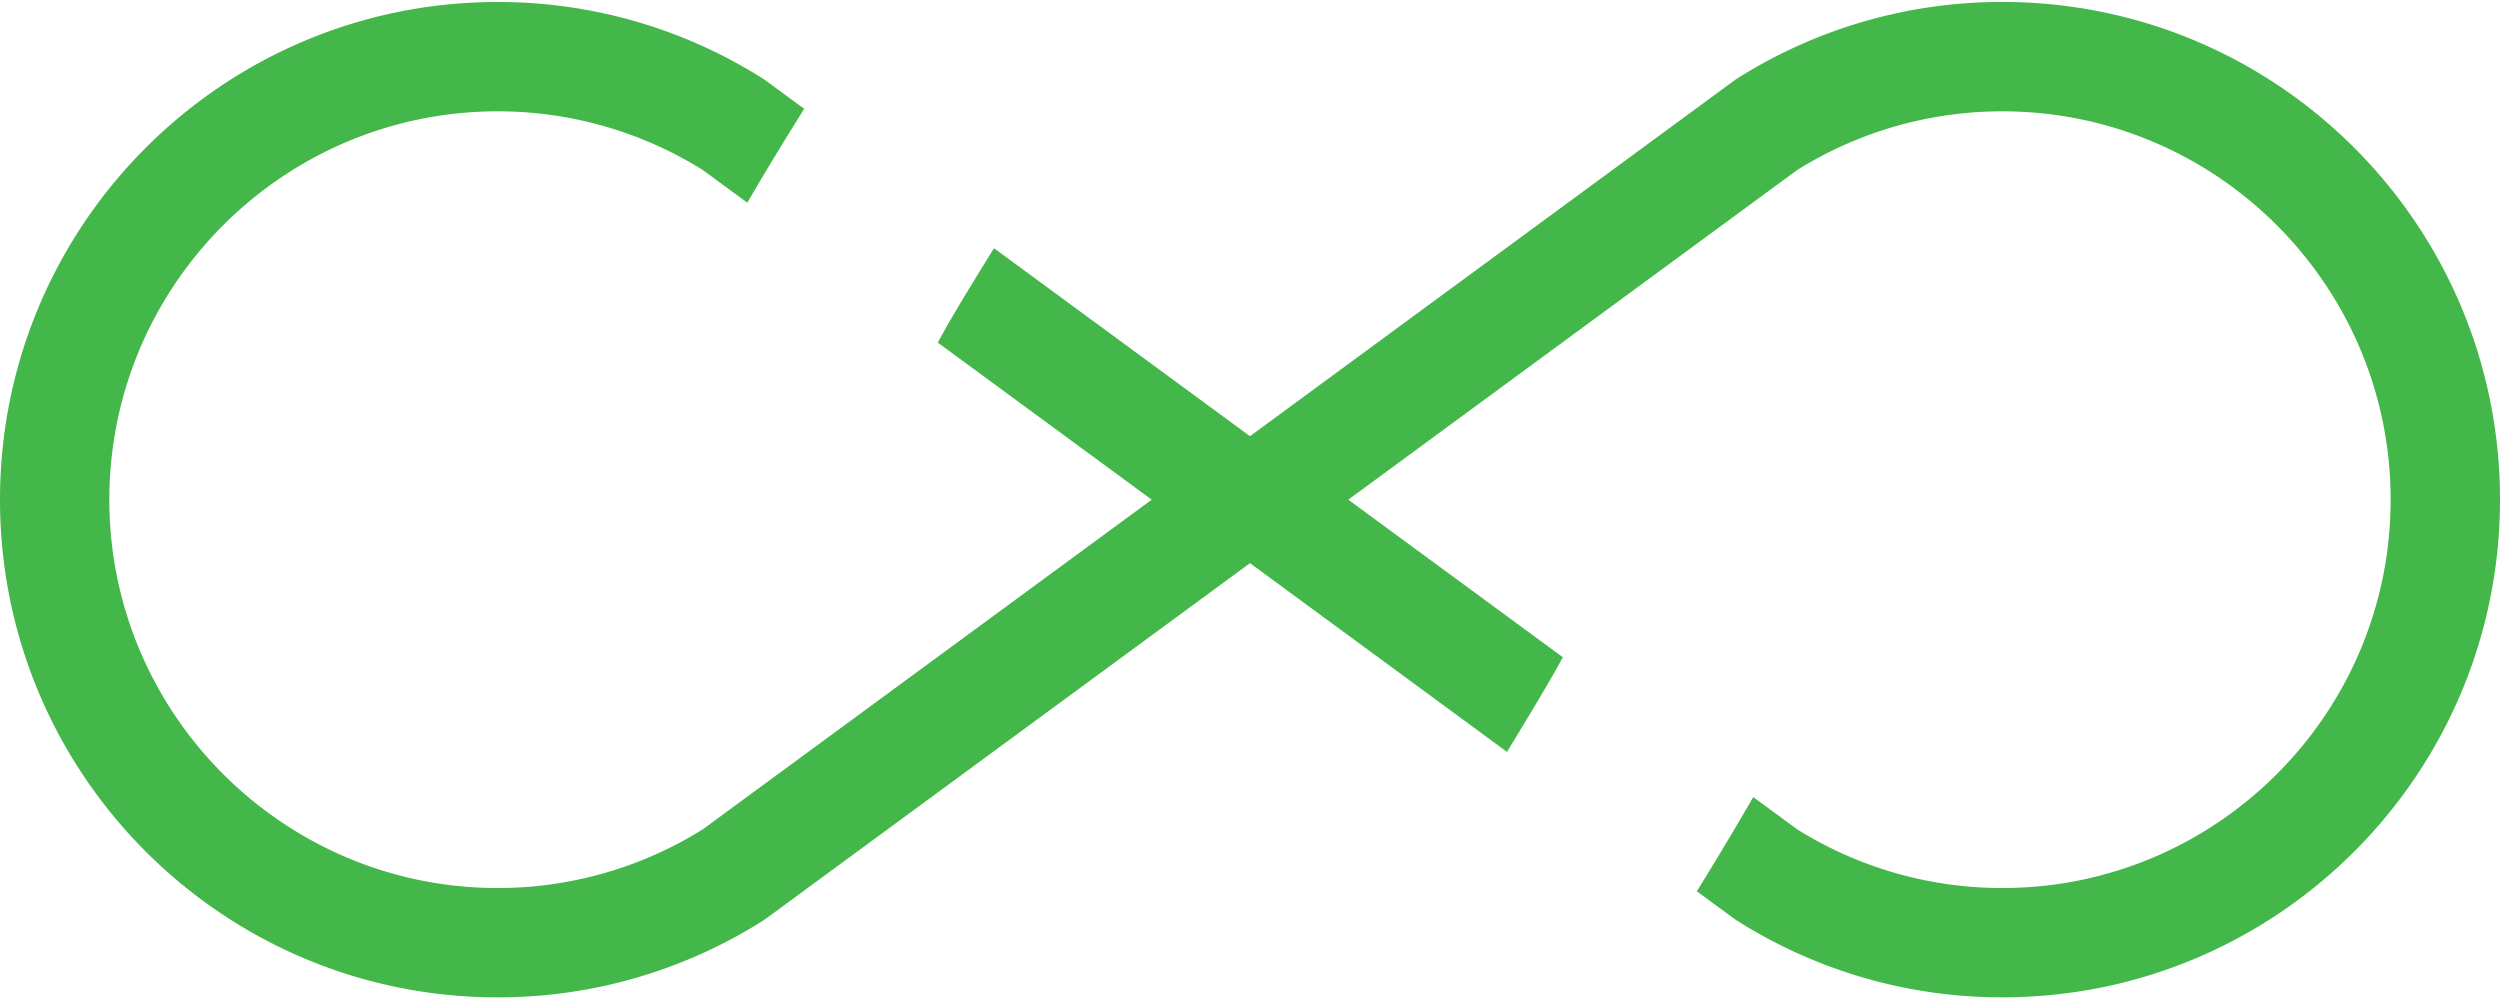 <svg xmlns="http://www.w3.org/2000/svg" width="3em" height="1.2em" viewBox="0 0 256 102"><path fill="#44B74A" d="M205.033 0a50.7 50.7 0 0 0-27.301 7.939l-49.733 36.526l-26.214-19.25c-1.58 2.564-3.17 5.112-4.692 7.75c-.367.635-.707 1.278-1.068 1.912l21.911 16.09l-45.978 33.762a39.63 39.63 0 0 1-20.994 6.005c-21.926 0-39.767-17.839-39.767-39.767S29.035 11.2 50.964 11.2a39.6 39.6 0 0 1 20.994 6.004l4.57 3.354c1.889-3.264 3.846-6.452 5.822-9.617l-4.085-3A50.7 50.7 0 0 0 50.964.004C22.819.003 0 22.822 0 50.967s22.816 50.963 50.964 50.963a50.7 50.7 0 0 0 27.301-7.938L128 57.468l26.315 19.325c1.612-2.641 3.22-5.291 4.811-8.052c.315-.547.6-1.09.911-1.638l-21.972-16.136l45.975-33.763a39.63 39.63 0 0 1 20.994-6.004c21.929 0 39.767 17.838 39.767 39.767c0 21.928-17.838 39.767-39.767 39.767a39.6 39.6 0 0 1-20.994-6.005l-4.504-3.307a407 407 0 0 1-5.78 9.646l3.98 2.92a50.7 50.7 0 0 0 27.301 7.94c28.145 0 50.964-22.82 50.964-50.964C255.997 22.819 233.181 0 205.033 0"/></svg>